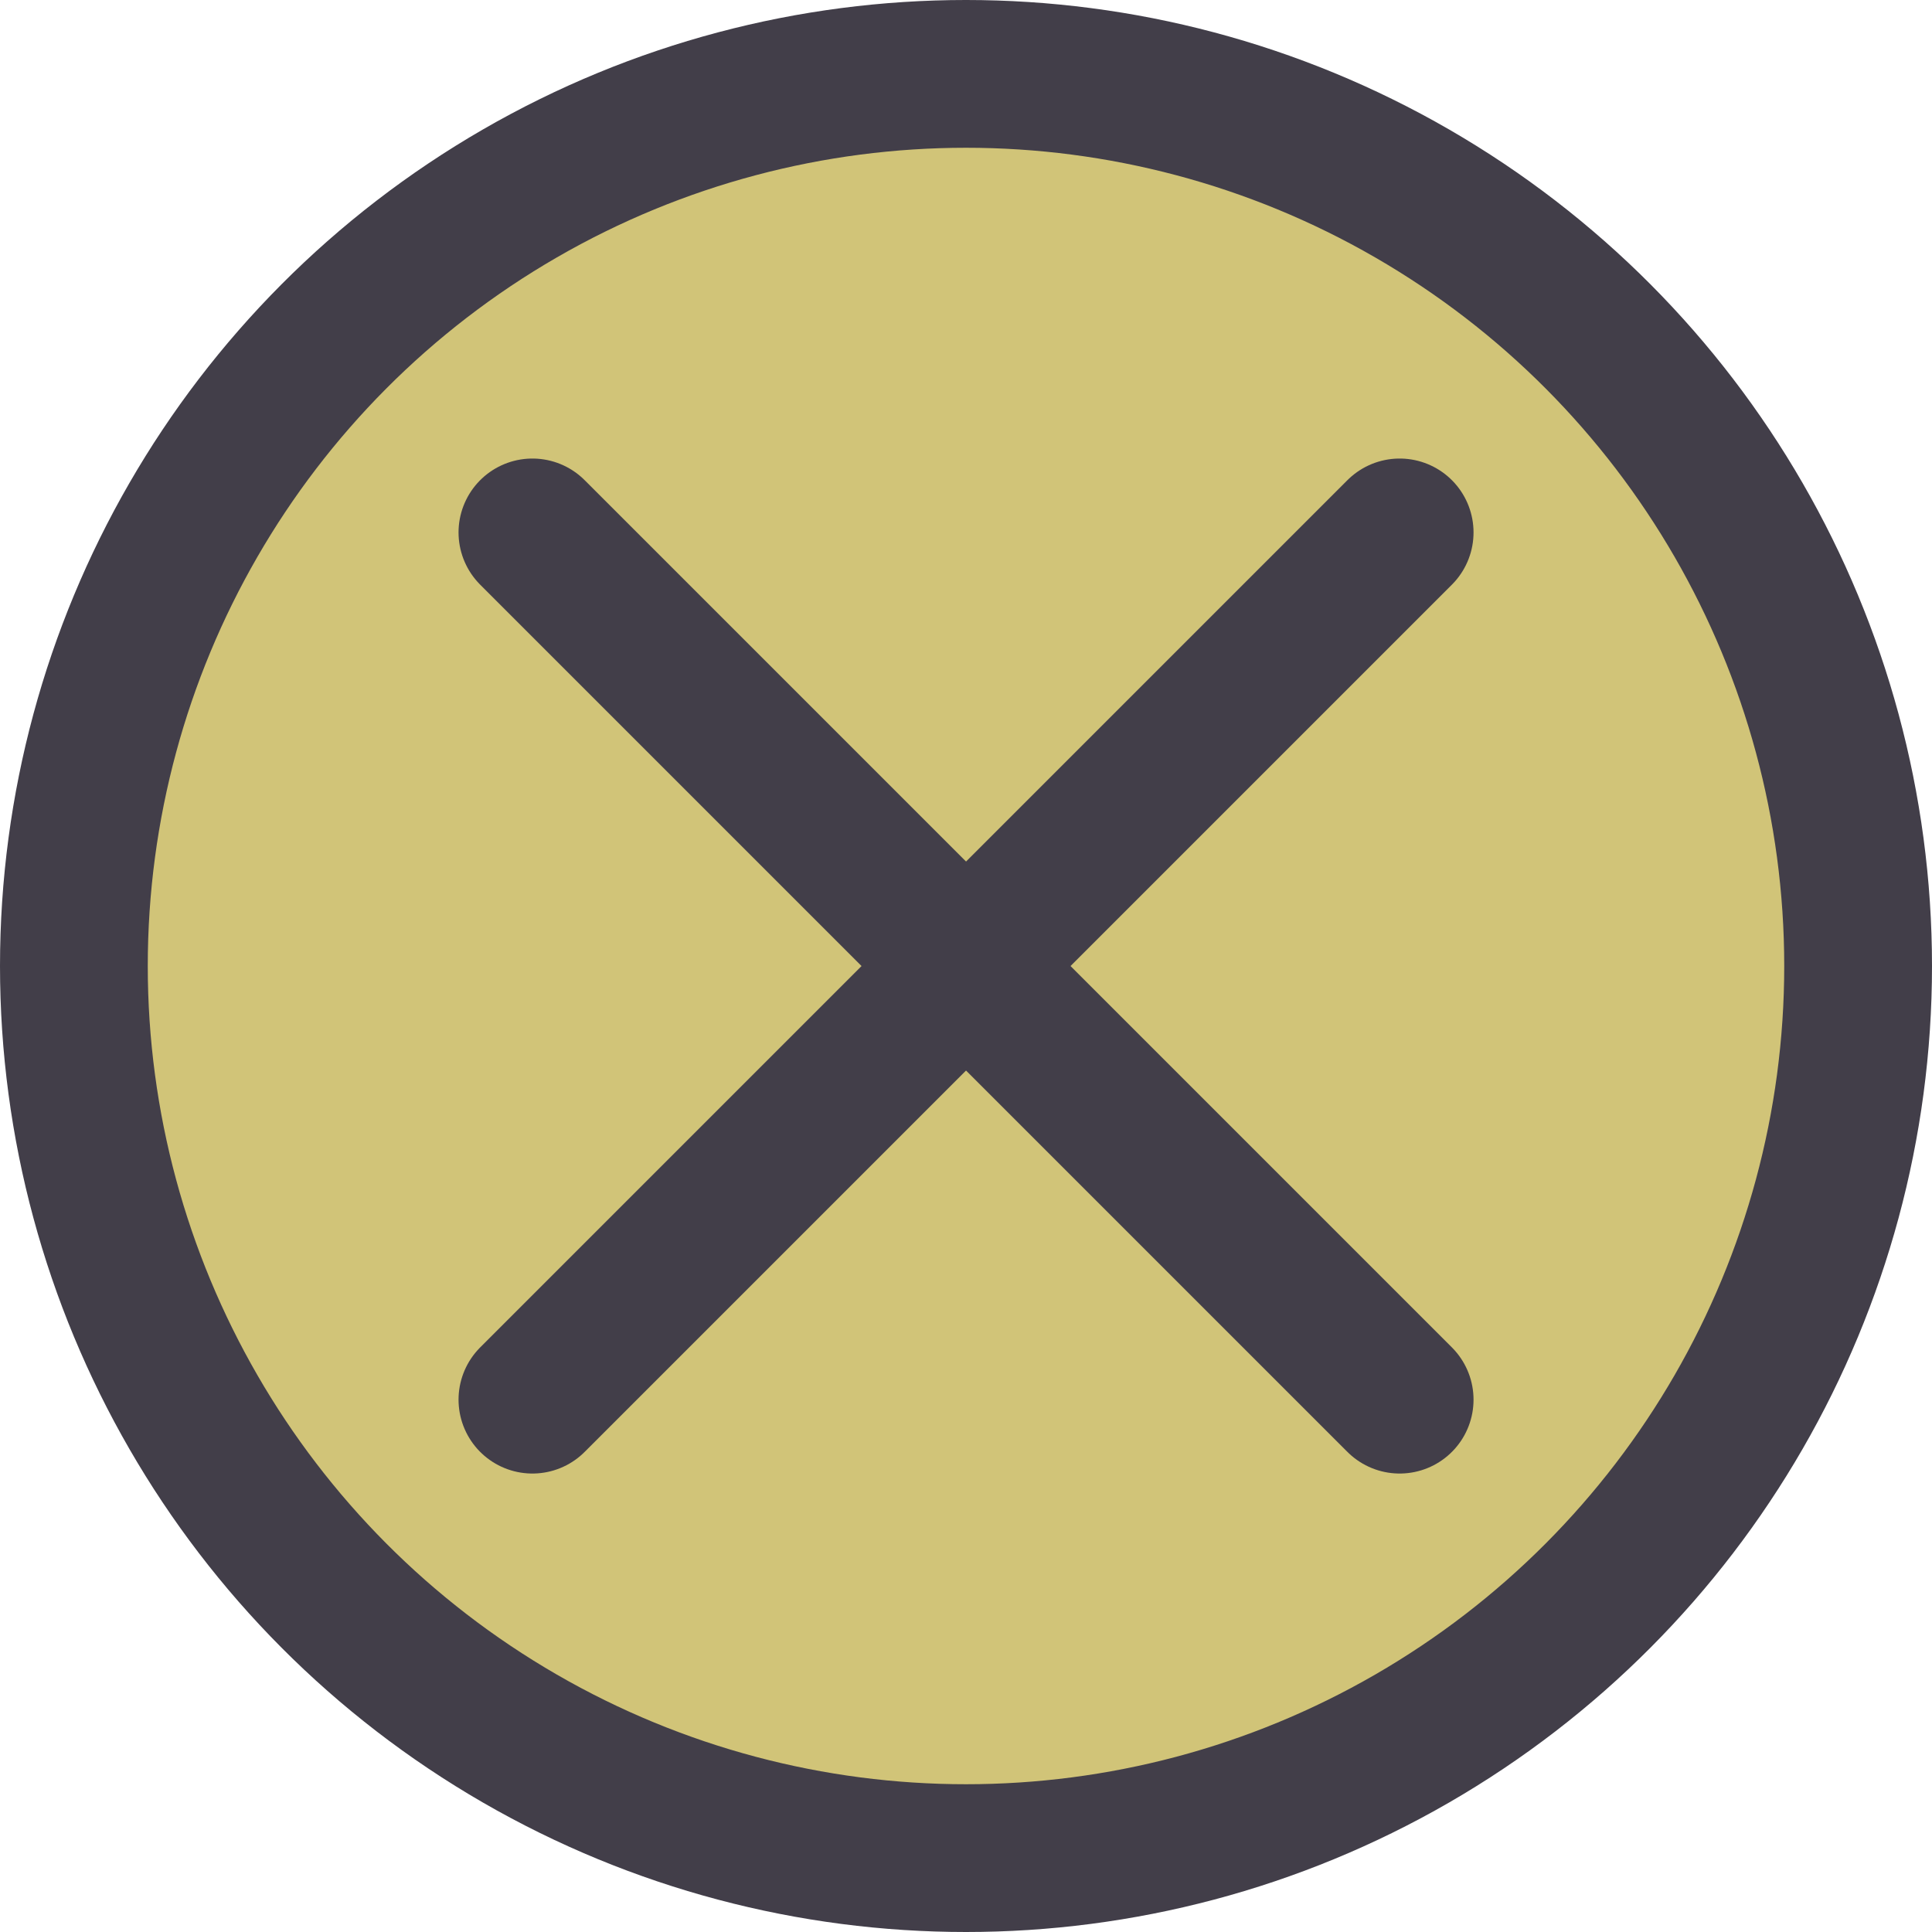 <svg xmlns="http://www.w3.org/2000/svg" viewBox="0 0 248.42 248.42"><defs><style>.cls-1{fill:#d1c478;}.cls-1,.cls-2{stroke:#423e49;stroke-linecap:round;stroke-linejoin:round;stroke-width:19px;}.cls-2{fill:none;}</style></defs><g id="Layer_2" data-name="Layer 2"><g id="Layer_1-2" data-name="Layer 1"><circle class="cls-1" cx="124.21" cy="124.21" r="114.71"/><line class="cls-2" x1="68.46" y1="68.46" x2="179.97" y2="179.97"/><line class="cls-2" x1="179.97" y1="68.46" x2="68.46" y2="179.97"/></g></g></svg>
